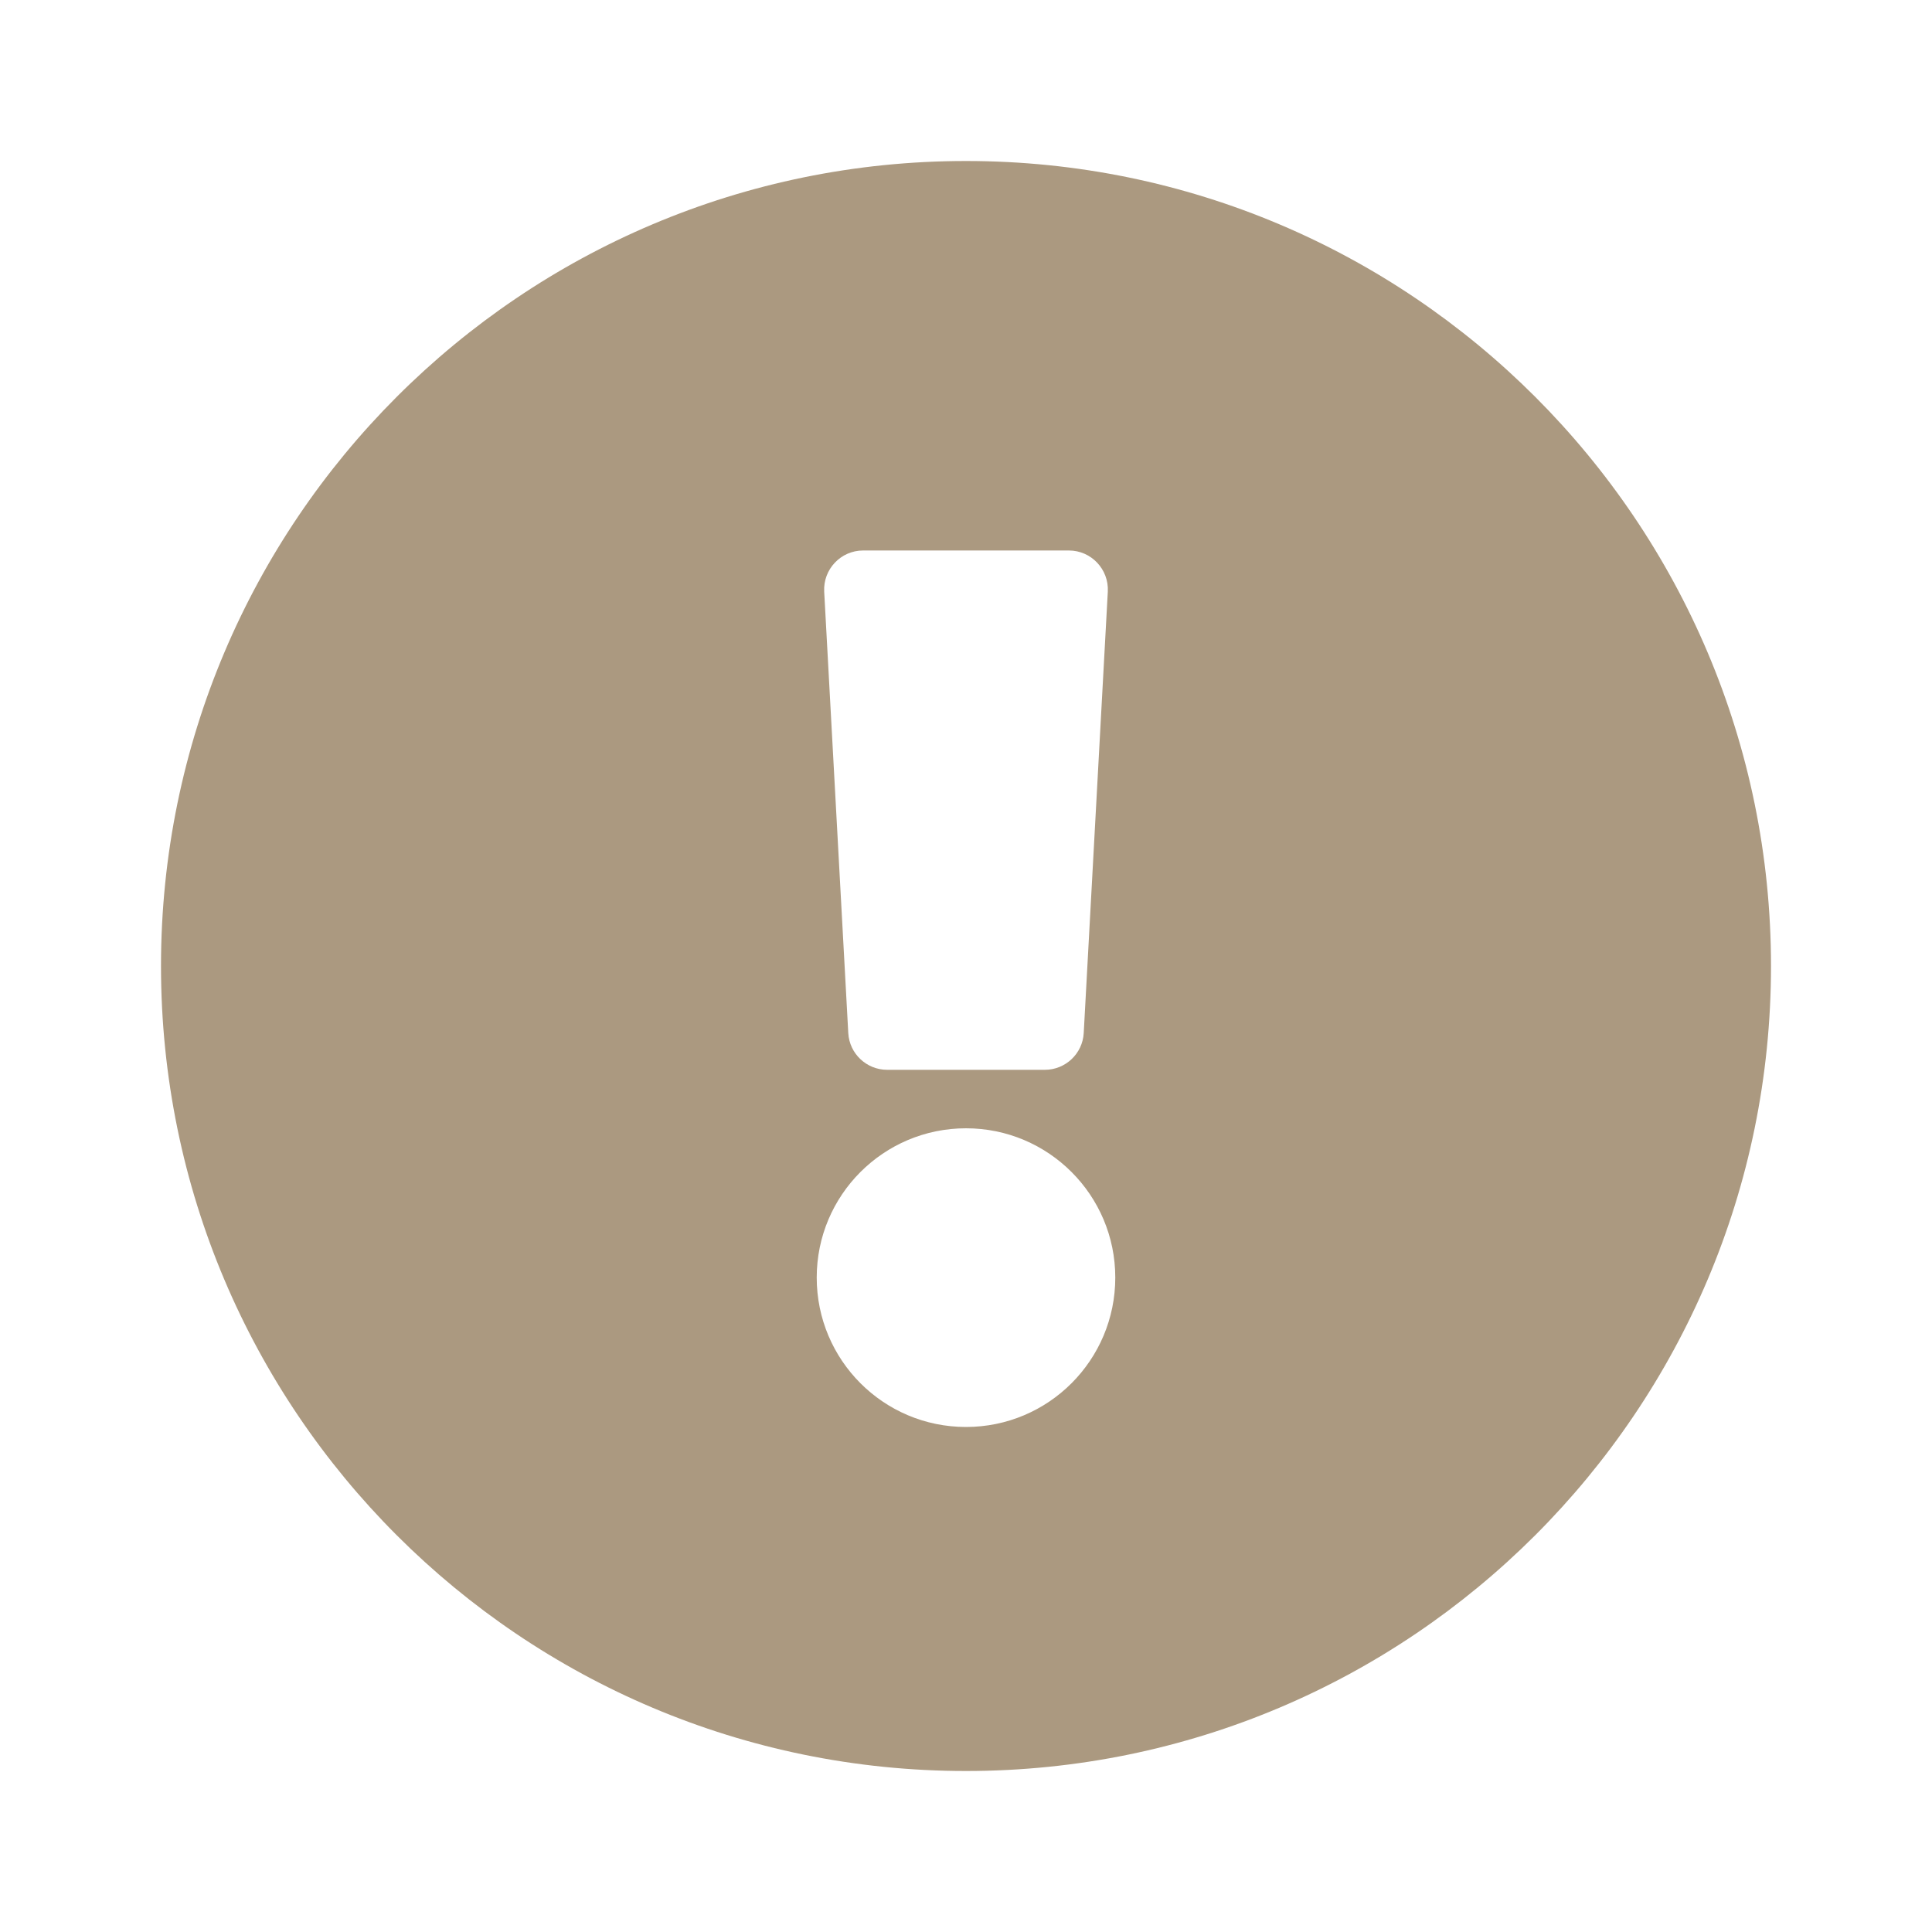 <svg width="15" height="15" viewBox="0 0 15 15" fill="none" xmlns="http://www.w3.org/2000/svg">
<path d="M13.75 7.5C13.75 10.953 10.951 13.75 7.5 13.75C4.048 13.75 1.25 10.953 1.25 7.5C1.25 4.049 4.048 1.25 7.5 1.25C10.951 1.25 13.75 4.049 13.75 7.5ZM7.5 8.76C6.86 8.76 6.341 9.279 6.341 9.919C6.341 10.56 6.86 11.079 7.5 11.079C8.14 11.079 8.659 10.56 8.659 9.919C8.659 9.279 8.14 8.76 7.5 8.76ZM6.399 4.593L6.586 8.021C6.595 8.181 6.728 8.306 6.888 8.306H8.112C8.272 8.306 8.405 8.181 8.414 8.021L8.601 4.593C8.61 4.42 8.472 4.274 8.299 4.274H6.701C6.528 4.274 6.39 4.42 6.399 4.593Z" fill="#AB9980"/>
</svg>
